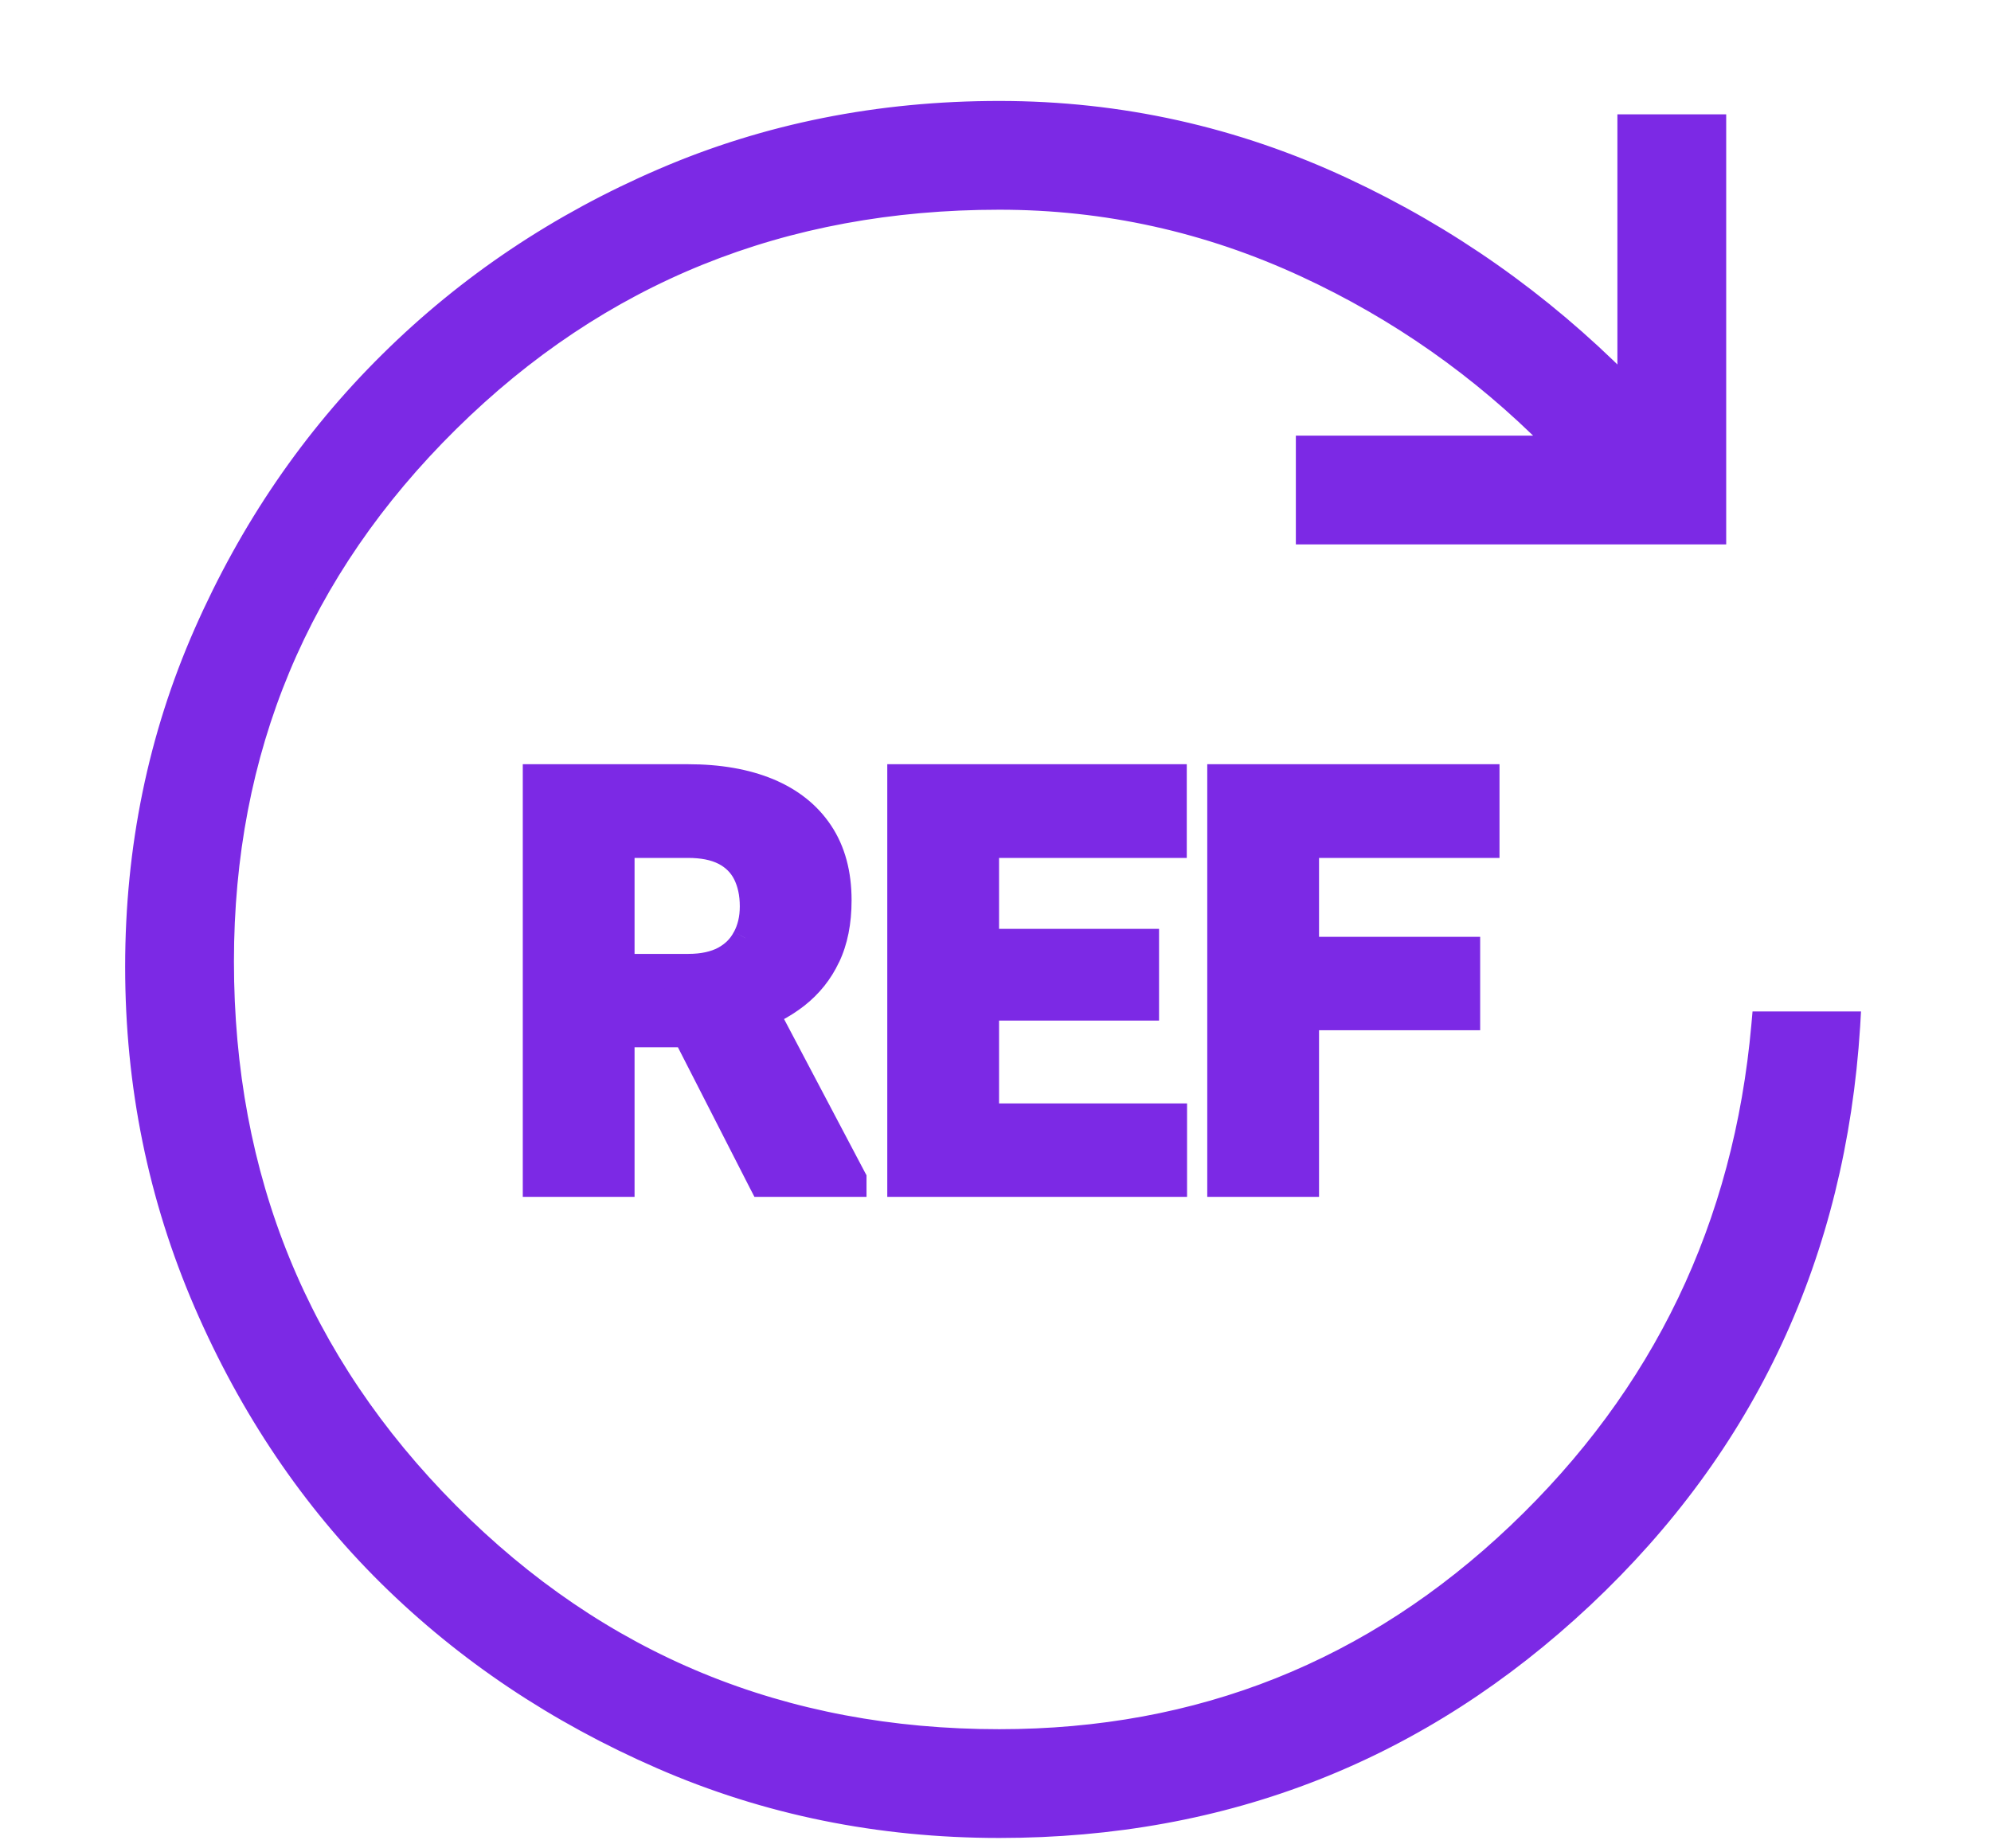 <svg width="14" height="13" viewBox="0 0 14 13" fill="none" xmlns="http://www.w3.org/2000/svg">
<path d="M3.776 5.475H4.837C5.054 5.475 5.241 5.507 5.397 5.572C5.555 5.637 5.676 5.734 5.761 5.861C5.845 5.989 5.888 6.146 5.888 6.332C5.888 6.484 5.862 6.615 5.809 6.725C5.759 6.833 5.686 6.923 5.593 6.996C5.5 7.068 5.391 7.125 5.266 7.168L5.081 7.266H4.159L4.155 6.809H4.841C4.944 6.809 5.029 6.79 5.097 6.754C5.164 6.717 5.215 6.667 5.249 6.602C5.284 6.536 5.302 6.461 5.302 6.375C5.302 6.284 5.285 6.205 5.251 6.139C5.217 6.072 5.166 6.021 5.097 5.986C5.028 5.951 4.941 5.934 4.837 5.934H4.362V8.318H3.776V5.475ZM5.366 8.318L4.718 7.051L5.337 7.047L5.993 8.291V8.318H5.366ZM8.247 7.861V8.318H6.733V7.861H8.247ZM6.925 5.475V8.318H6.339V5.475H6.925ZM8.05 6.633V7.078H6.733V6.633H8.05ZM8.245 5.475V5.934H6.733V5.475H8.245ZM9.175 5.475V8.318H8.589V5.475H9.175ZM10.307 6.689V7.146H9.015V6.689H10.307ZM10.444 5.475V5.934H9.015V5.475H10.444Z" fill="#7C29E5"/>
<path d="M3.776 5.475V5.375H3.676V5.475H3.776ZM5.397 5.572L5.359 5.665L5.359 5.665L5.397 5.572ZM5.809 6.725L5.719 6.682L5.719 6.682L5.809 6.725ZM5.593 6.996L5.654 7.075L5.654 7.075L5.593 6.996ZM5.266 7.168L5.234 7.073L5.227 7.076L5.22 7.079L5.266 7.168ZM5.081 7.266V7.366H5.106L5.128 7.354L5.081 7.266ZM4.159 7.266L4.059 7.266L4.06 7.366H4.159V7.266ZM4.155 6.809V6.709H4.054L4.055 6.809L4.155 6.809ZM5.249 6.602L5.161 6.554L5.16 6.555L5.249 6.602ZM4.362 5.934V5.834H4.262V5.934H4.362ZM4.362 8.318V8.418H4.462V8.318H4.362ZM3.776 8.318H3.676V8.418H3.776V8.318ZM5.366 8.318L5.277 8.364L5.305 8.418H5.366V8.318ZM4.718 7.051L4.717 6.951L4.555 6.952L4.629 7.096L4.718 7.051ZM5.337 7.047L5.425 7L5.397 6.946L5.336 6.947L5.337 7.047ZM5.993 8.291H6.093V8.266L6.081 8.244L5.993 8.291ZM5.993 8.318V8.418H6.093V8.318H5.993ZM3.776 5.575H4.837V5.375H3.776V5.575ZM4.837 5.575C5.045 5.575 5.218 5.606 5.359 5.665L5.436 5.48C5.264 5.409 5.064 5.375 4.837 5.375V5.575ZM5.359 5.665C5.5 5.723 5.605 5.807 5.677 5.917L5.844 5.806C5.747 5.66 5.609 5.552 5.436 5.48L5.359 5.665ZM5.677 5.917C5.749 6.025 5.788 6.161 5.788 6.332H5.988C5.988 6.13 5.942 5.953 5.844 5.806L5.677 5.917ZM5.788 6.332C5.788 6.473 5.763 6.589 5.719 6.682L5.9 6.768C5.96 6.642 5.988 6.496 5.988 6.332H5.788ZM5.719 6.682C5.675 6.776 5.612 6.854 5.531 6.917L5.654 7.075C5.76 6.992 5.843 6.889 5.9 6.767L5.719 6.682ZM5.531 6.917C5.449 6.981 5.35 7.034 5.234 7.073L5.299 7.263C5.433 7.216 5.552 7.154 5.654 7.075L5.531 6.917ZM5.22 7.079L5.034 7.177L5.128 7.354L5.313 7.256L5.22 7.079ZM5.081 7.166H4.159V7.366H5.081V7.166ZM4.259 7.265L4.255 6.808L4.055 6.809L4.059 7.266L4.259 7.265ZM4.155 6.909H4.841V6.709H4.155V6.909ZM4.841 6.909C4.955 6.909 5.058 6.888 5.144 6.842L5.049 6.666C5 6.692 4.932 6.709 4.841 6.709V6.909ZM5.144 6.842C5.228 6.796 5.294 6.731 5.338 6.648L5.16 6.555C5.136 6.602 5.1 6.638 5.049 6.666L5.144 6.842ZM5.337 6.649C5.381 6.567 5.402 6.475 5.402 6.375H5.202C5.202 6.447 5.187 6.506 5.161 6.554L5.337 6.649ZM5.402 6.375C5.402 6.272 5.382 6.177 5.34 6.093L5.162 6.184C5.187 6.234 5.202 6.296 5.202 6.375H5.402ZM5.34 6.093C5.296 6.007 5.229 5.942 5.142 5.897L5.051 6.075C5.102 6.101 5.138 6.137 5.162 6.184L5.34 6.093ZM5.142 5.897C5.055 5.853 4.952 5.834 4.837 5.834V6.034C4.93 6.034 5 6.049 5.051 6.075L5.142 5.897ZM4.837 5.834H4.362V6.034H4.837V5.834ZM4.262 5.934V8.318H4.462V5.934H4.262ZM4.362 8.218H3.776V8.418H4.362V8.218ZM3.876 8.318V5.475H3.676V8.318H3.876ZM5.455 8.273L4.807 7.005L4.629 7.096L5.277 8.364L5.455 8.273ZM4.718 7.151L5.337 7.147L5.336 6.947L4.717 6.951L4.718 7.151ZM5.248 7.094L5.905 8.338L6.081 8.244L5.425 7L5.248 7.094ZM5.893 8.291V8.318H6.093V8.291H5.893ZM5.993 8.218H5.366V8.418H5.993V8.218ZM8.247 7.861H8.347V7.761H8.247V7.861ZM8.247 8.318V8.418H8.347V8.318H8.247ZM6.733 8.318H6.633V8.418H6.733V8.318ZM6.733 7.861V7.761H6.633V7.861H6.733ZM6.925 5.475H7.025V5.375H6.925V5.475ZM6.925 8.318V8.418H7.025V8.318H6.925ZM6.339 8.318H6.239V8.418H6.339V8.318ZM6.339 5.475V5.375H6.239V5.475H6.339ZM8.05 6.633H8.15V6.533H8.05V6.633ZM8.05 7.078V7.178H8.15V7.078H8.05ZM6.733 7.078H6.633V7.178H6.733V7.078ZM6.733 6.633V6.533H6.633V6.633H6.733ZM8.245 5.475H8.345V5.375H8.245V5.475ZM8.245 5.934V6.034H8.345V5.934H8.245ZM6.733 5.934H6.633V6.034H6.733V5.934ZM6.733 5.475V5.375H6.633V5.475H6.733ZM8.147 7.861V8.318H8.347V7.861H8.147ZM8.247 8.218H6.733V8.418H8.247V8.218ZM6.833 8.318V7.861H6.633V8.318H6.833ZM6.733 7.961H8.247V7.761H6.733V7.961ZM6.825 5.475V8.318H7.025V5.475H6.825ZM6.925 8.218H6.339V8.418H6.925V8.218ZM6.439 8.318V5.475H6.239V8.318H6.439ZM6.339 5.575H6.925V5.375H6.339V5.575ZM7.95 6.633V7.078H8.15V6.633H7.95ZM8.05 6.978H6.733V7.178H8.05V6.978ZM6.833 7.078V6.633H6.633V7.078H6.833ZM6.733 6.733H8.05V6.533H6.733V6.733ZM8.145 5.475V5.934H8.345V5.475H8.145ZM8.245 5.834H6.733V6.034H8.245V5.834ZM6.833 5.934V5.475H6.633V5.934H6.833ZM6.733 5.575H8.245V5.375H6.733V5.575ZM9.175 5.475H9.275V5.375H9.175V5.475ZM9.175 8.318V8.418H9.275V8.318H9.175ZM8.589 8.318H8.489V8.418H8.589V8.318ZM8.589 5.475V5.375H8.489V5.475H8.589ZM10.307 6.689H10.408V6.589H10.307V6.689ZM10.307 7.146V7.246H10.408V7.146H10.307ZM9.015 7.146H8.915V7.246H9.015V7.146ZM9.015 6.689V6.589H8.915V6.689H9.015ZM10.444 5.475H10.544V5.375H10.444V5.475ZM10.444 5.934V6.034H10.544V5.934H10.444ZM9.015 5.934H8.915V6.034H9.015V5.934ZM9.015 5.475V5.375H8.915V5.475H9.015ZM9.075 5.475V8.318H9.275V5.475H9.075ZM9.175 8.218H8.589V8.418H9.175V8.218ZM8.689 8.318V5.475H8.489V8.318H8.689ZM8.589 5.575H9.175V5.375H8.589V5.575ZM10.207 6.689V7.146H10.408V6.689H10.207ZM10.307 7.046H9.015V7.246H10.307V7.046ZM9.115 7.146V6.689H8.915V7.146H9.115ZM9.015 6.789H10.307V6.589H9.015V6.789ZM10.344 5.475V5.934H10.544V5.475H10.344ZM10.444 5.834H9.015V6.034H10.444V5.834ZM9.115 5.934V5.475H8.915V5.934H9.115ZM9.015 5.575H10.444V5.375H9.015V5.575Z" fill="#7C29E5"/>
<path d="M11.423 2.683C10.848 2.105 10.194 1.644 9.459 1.301C8.687 0.94 7.876 0.76 7.027 0.76C6.179 0.76 5.387 0.918 4.652 1.235C3.918 1.551 3.276 1.981 2.725 2.526C2.174 3.07 1.737 3.71 1.414 4.444C1.091 5.178 0.93 5.964 0.93 6.799C0.93 7.635 1.091 8.426 1.414 9.174C1.737 9.92 2.171 10.563 2.715 11.101C3.26 11.639 3.903 12.07 4.643 12.392C5.384 12.715 6.179 12.877 7.027 12.877C8.622 12.877 9.997 12.335 11.149 11.253C12.301 10.17 12.928 8.824 13.03 7.217L13.033 7.164H12.98H12.415H12.369L12.365 7.209C12.24 8.616 11.671 9.801 10.656 10.766C9.642 11.73 8.433 12.212 7.027 12.212C5.508 12.212 4.224 11.683 3.172 10.625C2.12 9.568 1.595 8.281 1.595 6.762C1.595 5.281 2.12 4.022 3.172 2.983C4.224 1.944 5.507 1.425 7.027 1.425C7.773 1.425 8.488 1.583 9.172 1.9C9.822 2.201 10.398 2.606 10.902 3.114H9.212H9.162V3.164V3.729V3.779H9.212H12.038H12.088V3.729V0.904V0.854H12.038H11.473H11.423V0.904V2.683Z" fill="#7C29E5" stroke="#7C29E5" stroke-width="0.1"/>
</svg>
